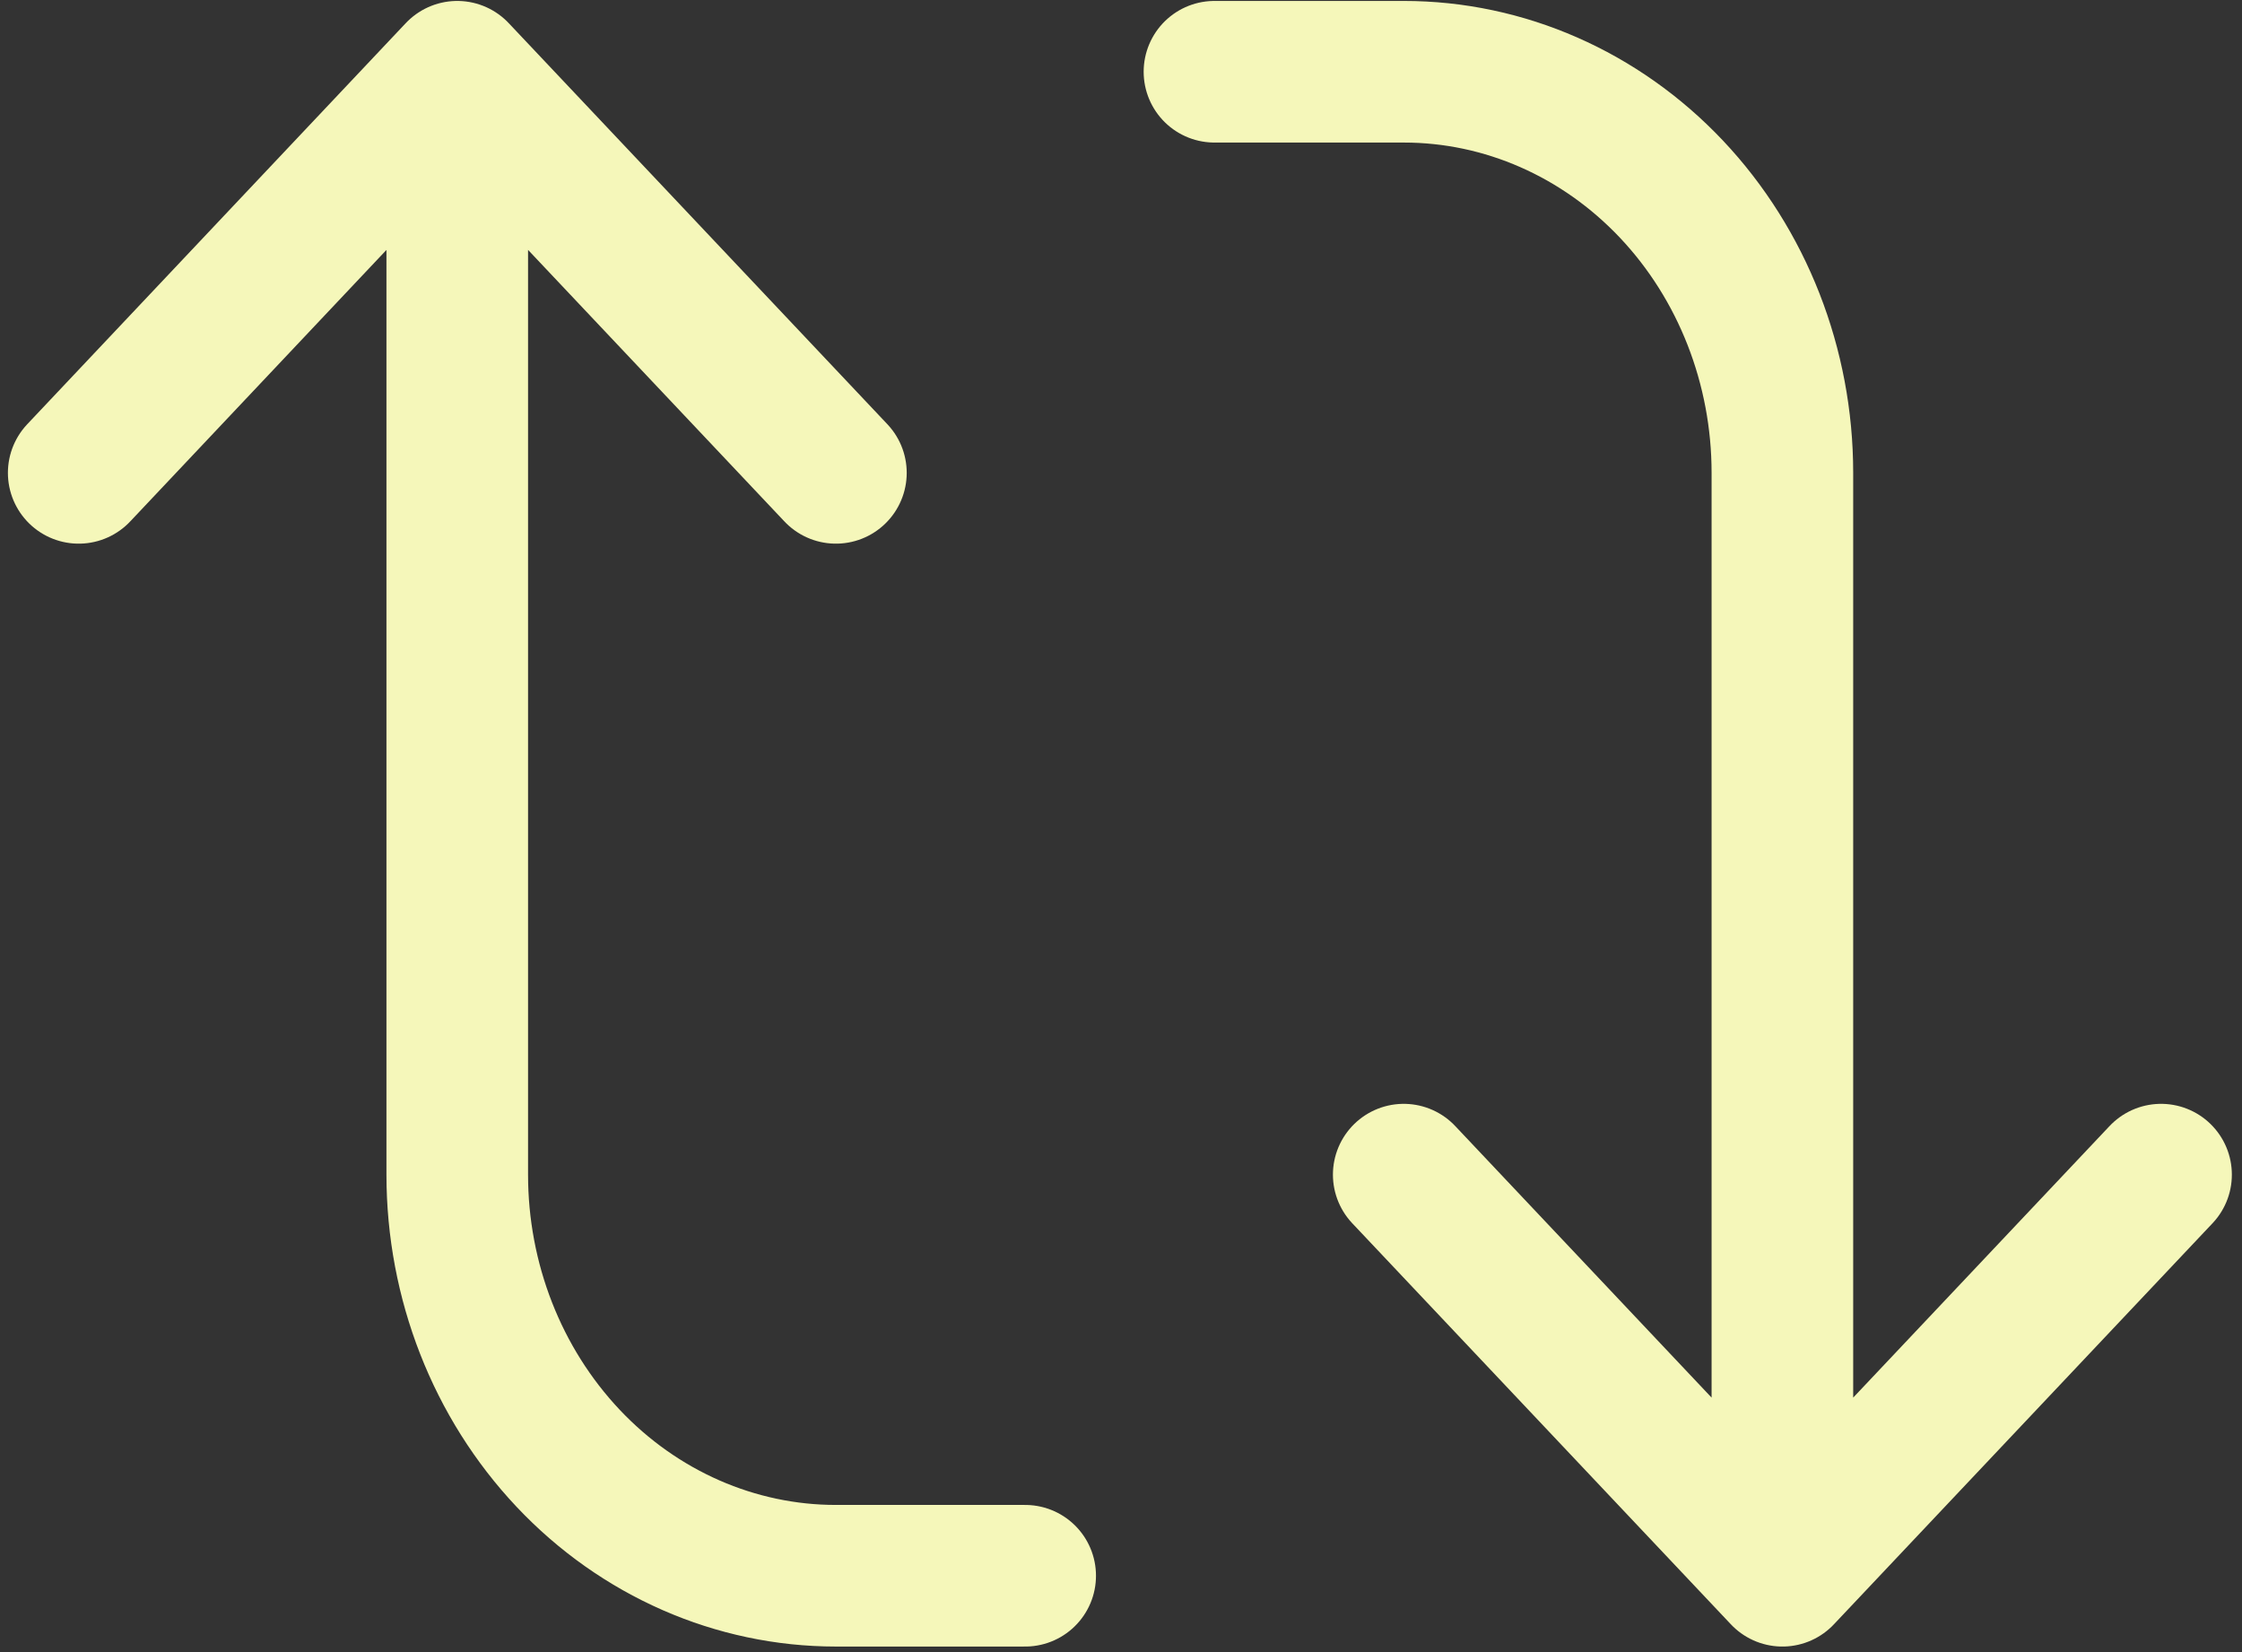 <svg width="19" height="14" viewBox="0 0 19 14" fill="none" xmlns="http://www.w3.org/2000/svg">
<rect x="0" y="0" width="19" height="14" fill="#333333" stroke="none"/>
<path d="M0.667 4.007L3.875 0.608M3.875 0.608L7.084 4.007M3.875 0.608L3.875 9.954C3.875 10.856 4.213 11.72 4.815 12.358C5.416 12.995 6.233 13.353 7.084 13.353H8.688M18.314 9.954L15.105 13.353M15.105 13.353L11.896 9.954M15.105 13.353V4.007C15.105 3.105 14.767 2.241 14.165 1.603C13.563 0.966 12.748 0.608 11.897 0.608H10.292" stroke="#f5f7ba" stroke-width="1.2" stroke-linecap="round" stroke-linejoin="round"/>
</svg>
